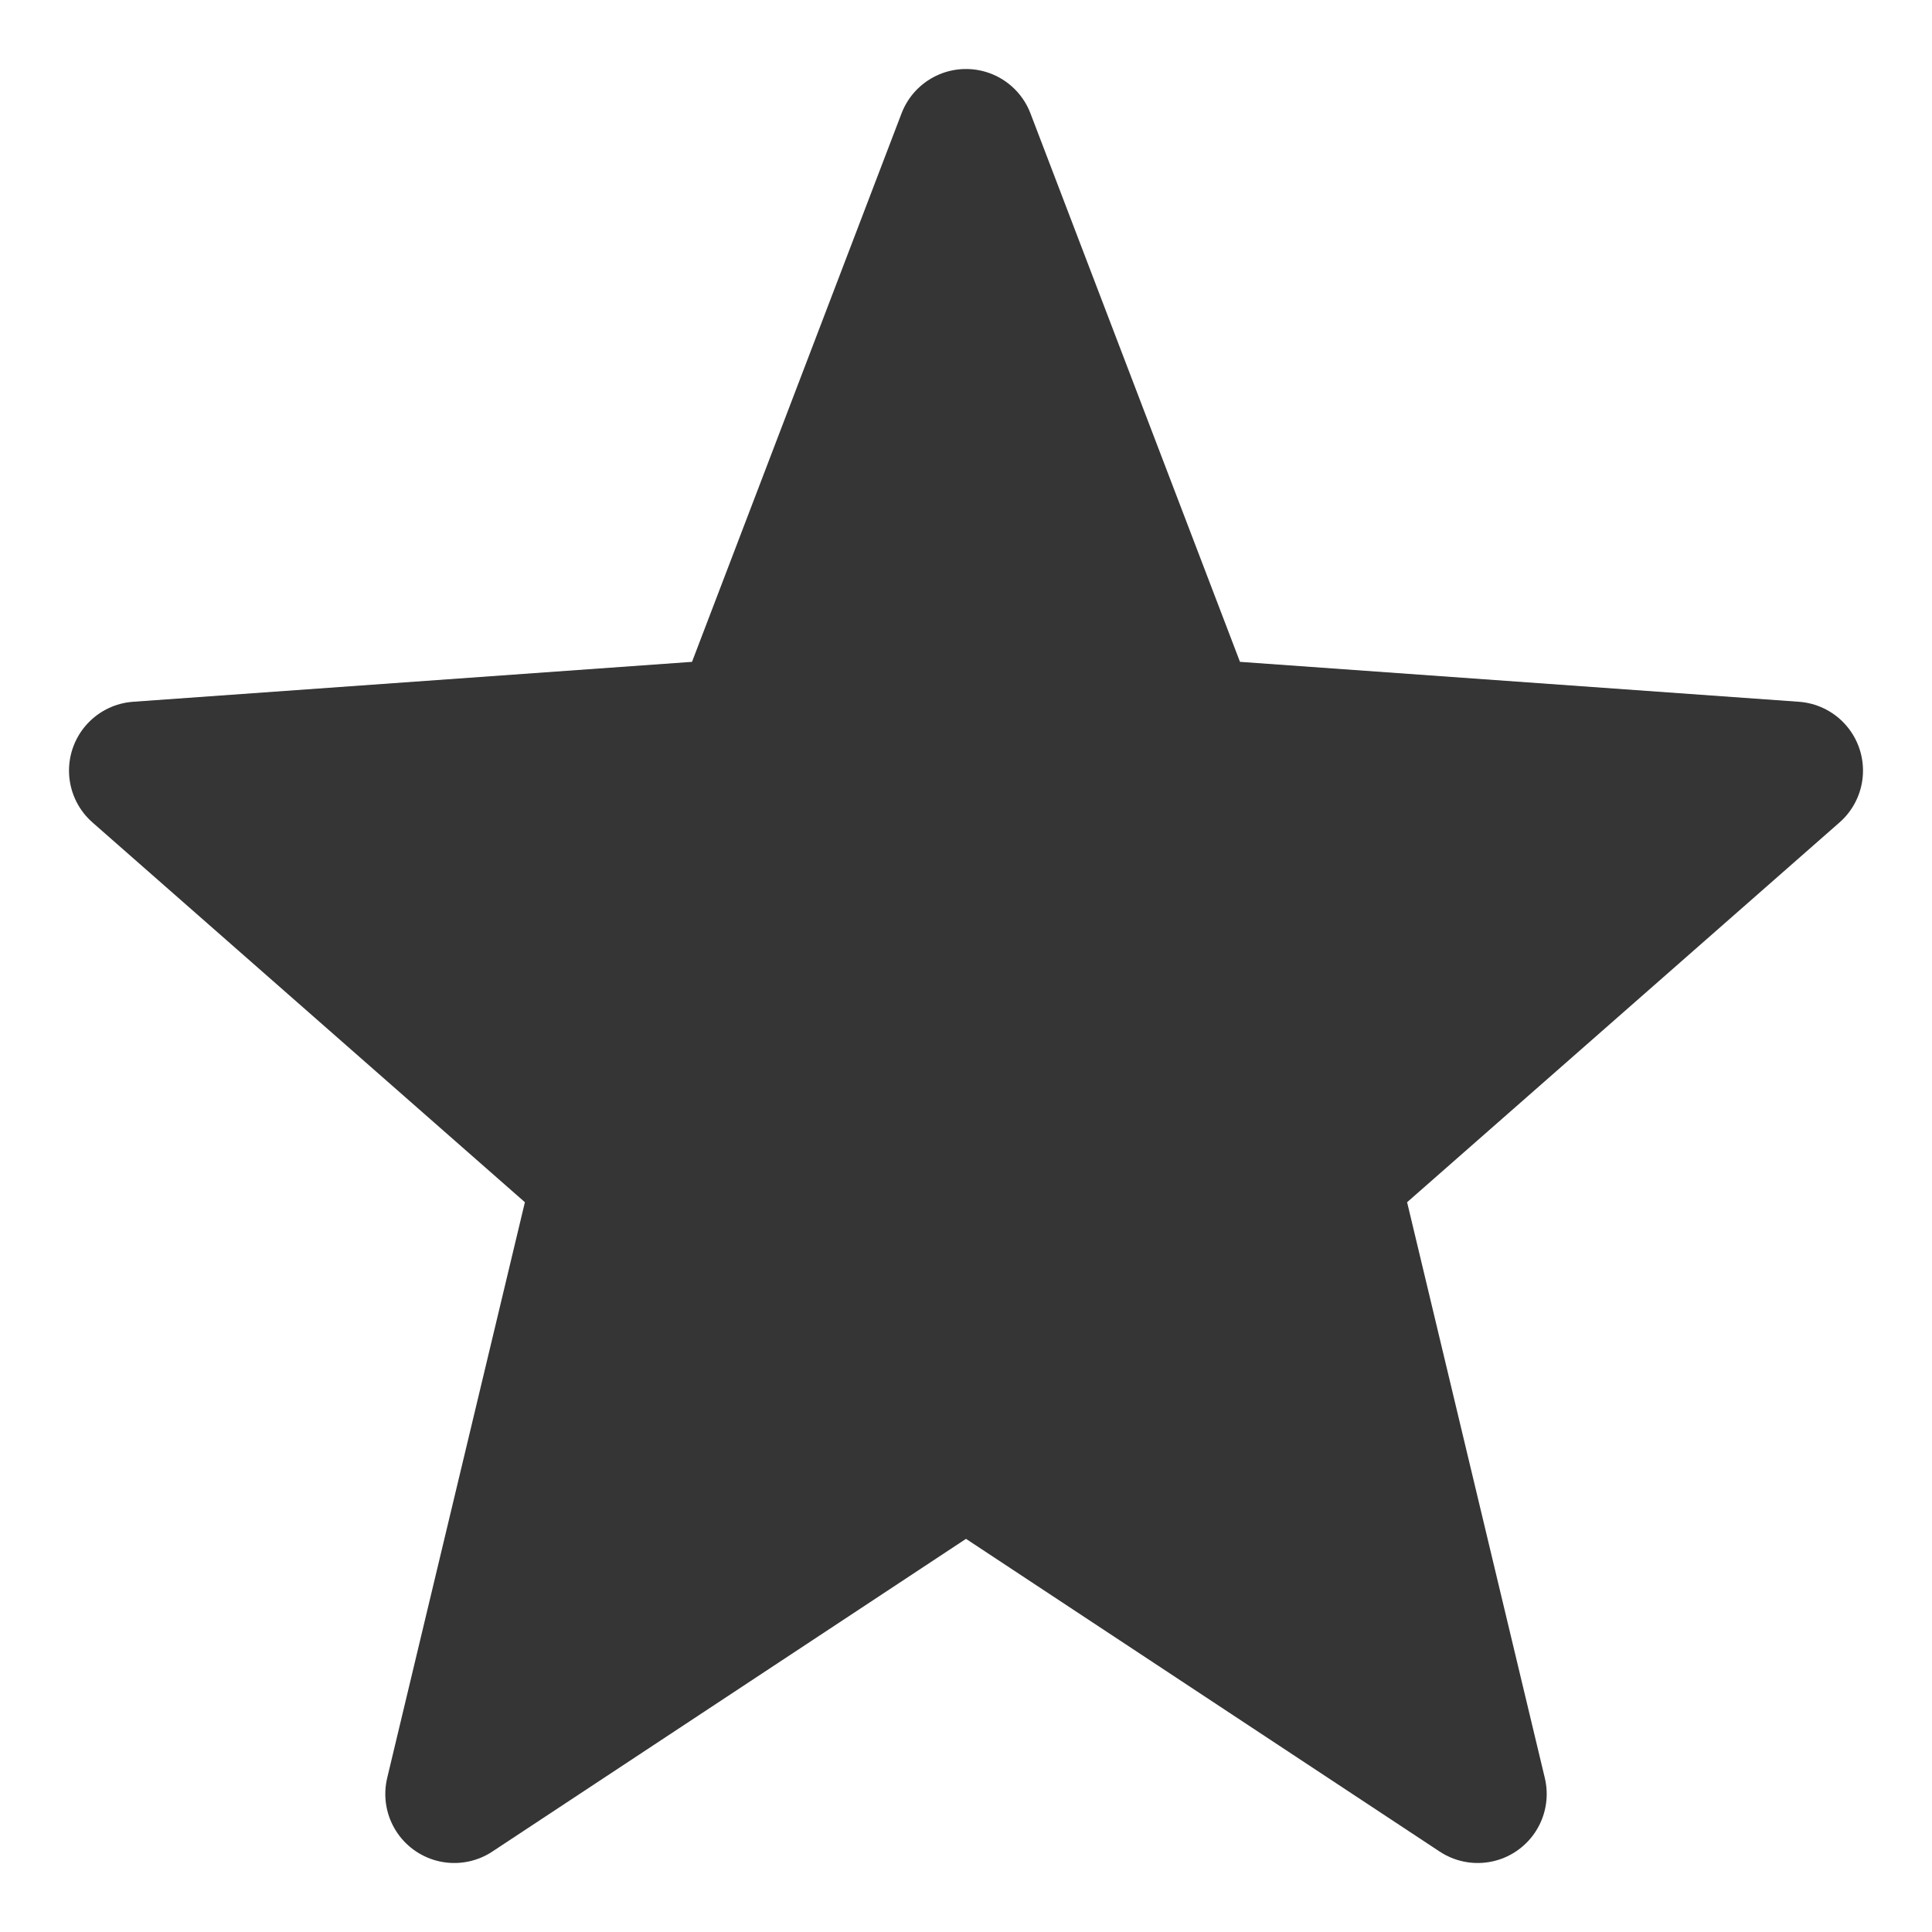 <svg width="14" height="14" viewBox="0 0 14 14" fill="none" xmlns="http://www.w3.org/2000/svg">
<path d="M7 1L8.632 5.272L13 5.584L9.64 8.535L10.708 13L7 10.552L3.292 13L4.36 8.535L1 5.584L5.368 5.272L7 1Z" fill="#353535" stroke="#353535" stroke-linecap="square" stroke-linejoin="round"/>
</svg>

